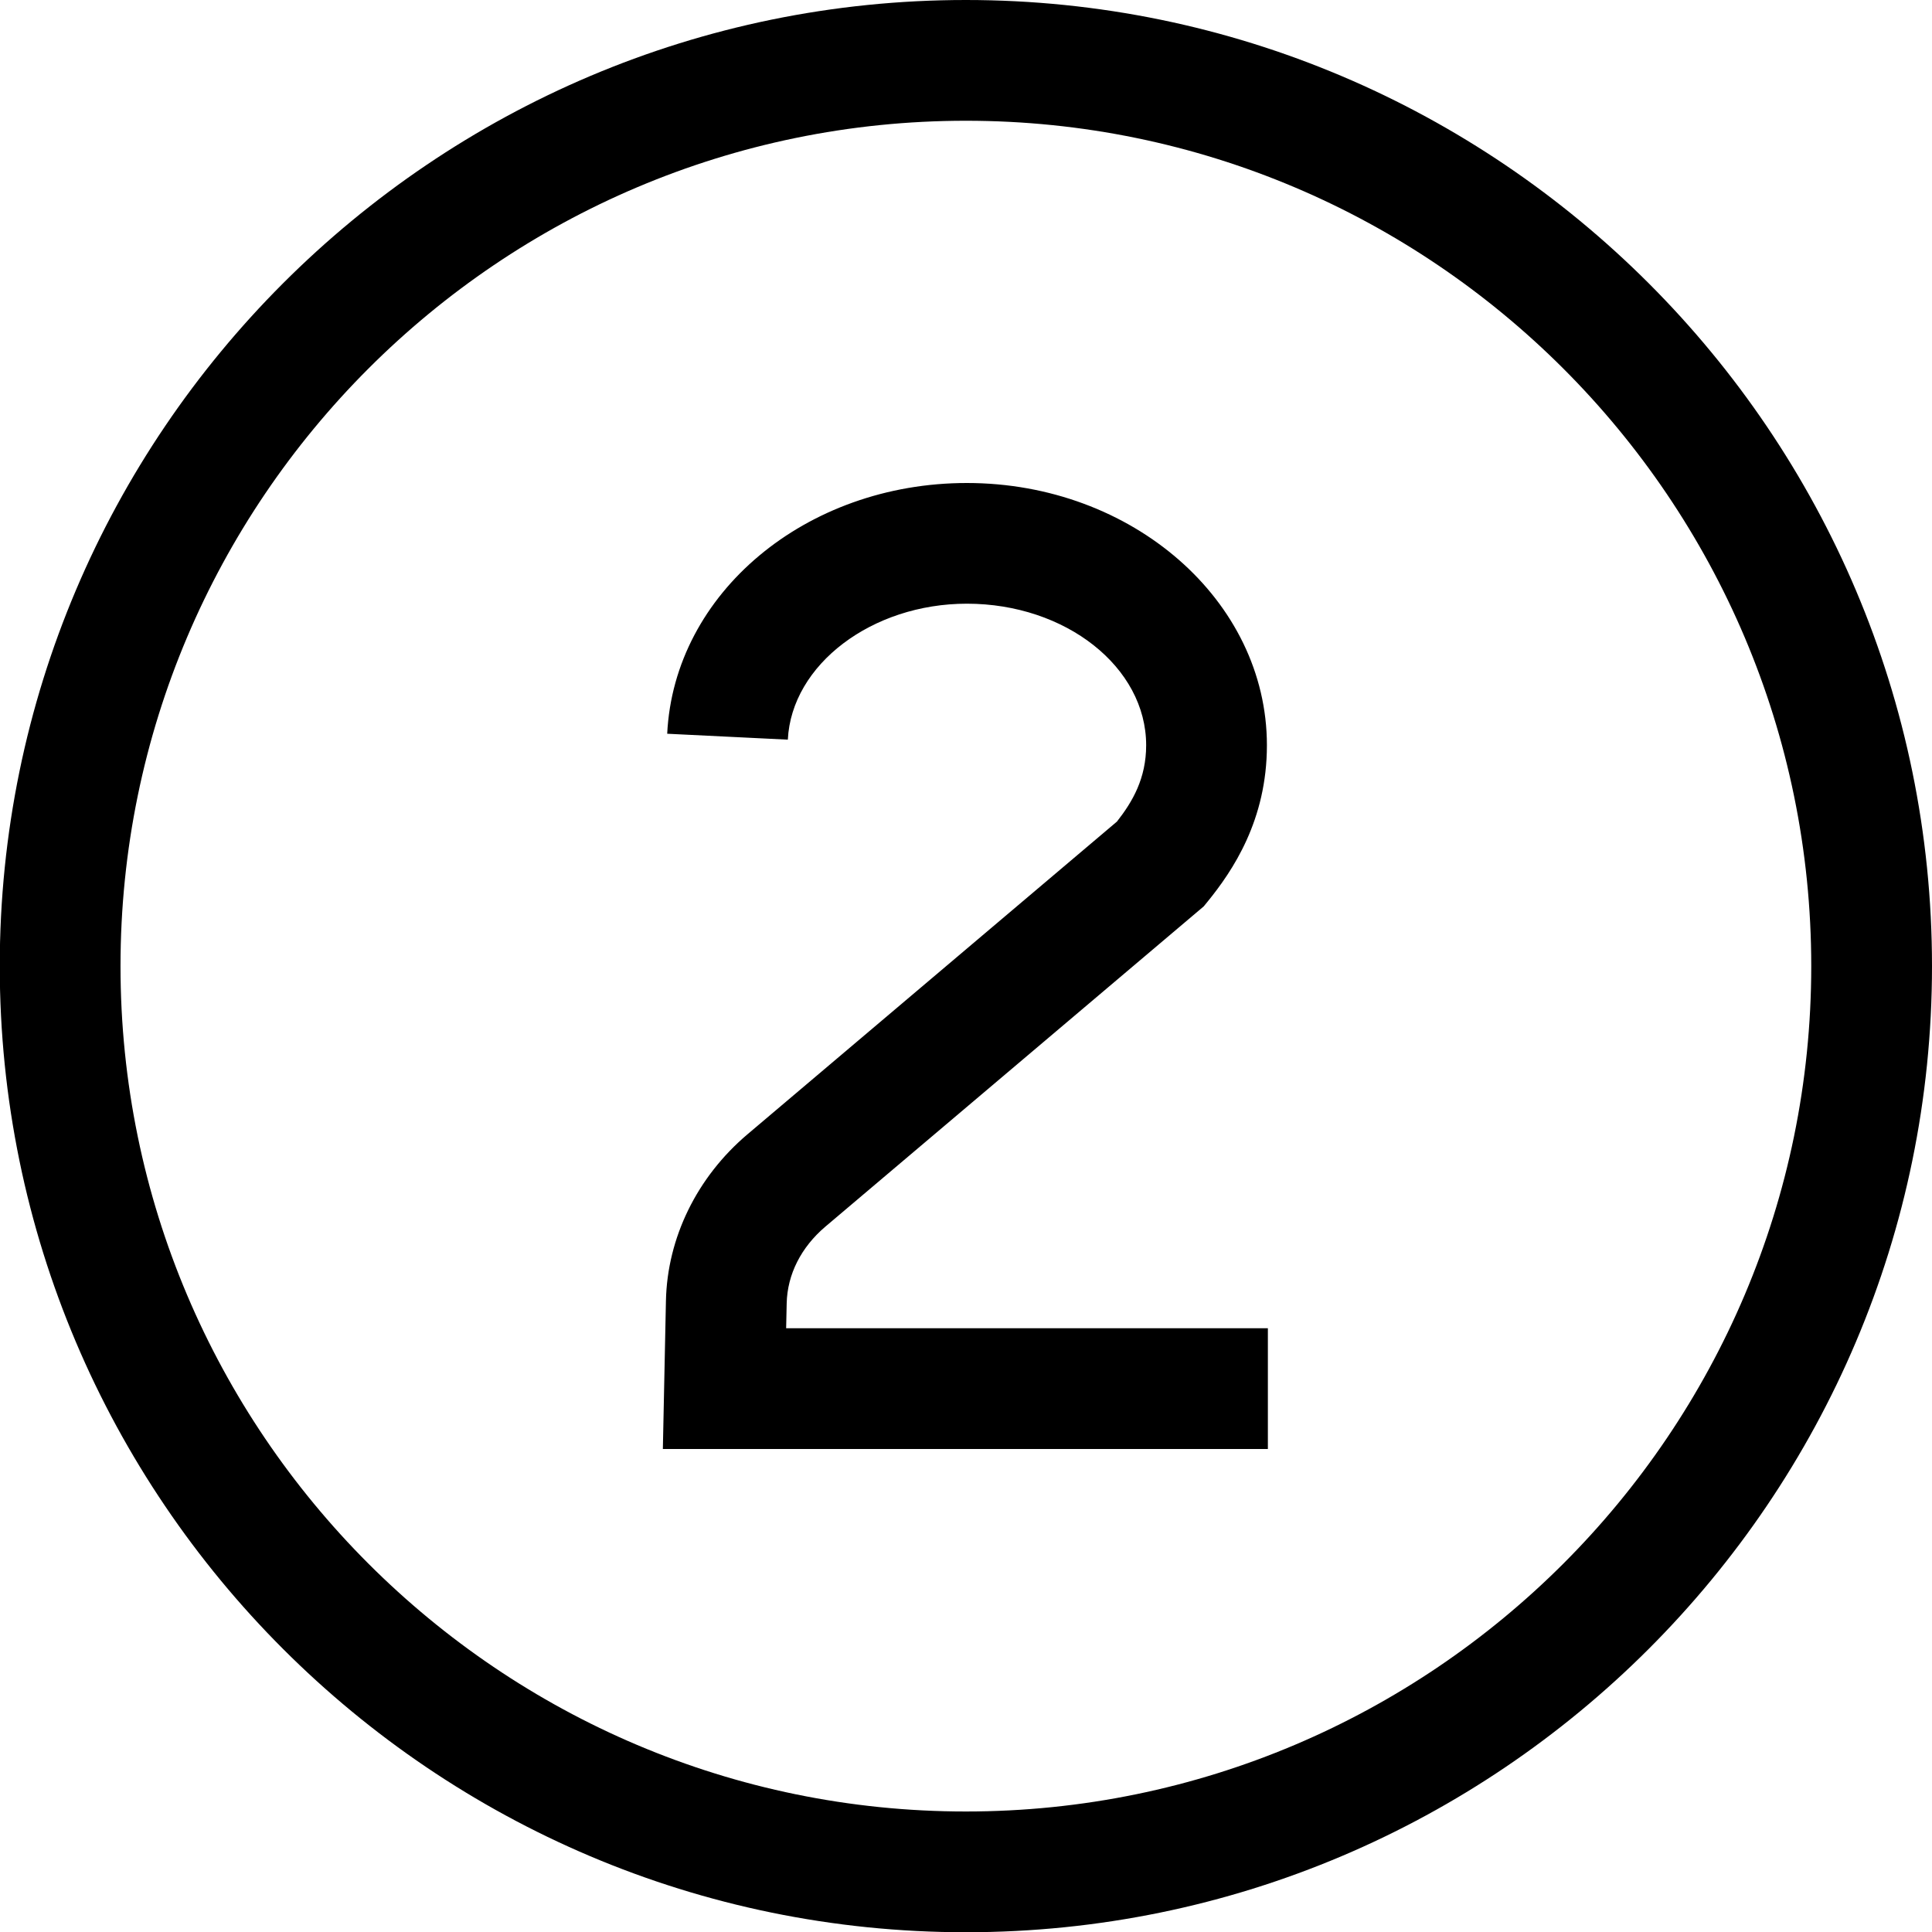 <?xml version="1.0" encoding="UTF-8"?>
<!DOCTYPE svg PUBLIC "-//W3C//DTD SVG 1.1//EN" "http://www.w3.org/Graphics/SVG/1.1/DTD/svg11.dtd">
<svg version="1.1" id="Layer_1" xmlns="http://www.w3.org/2000/svg" xmlns:xlink="http://www.w3.org/1999/xlink" x="0px" y="0px" width="32px" height="32px" viewBox="0 0 32 32" enable-background="new 0 0 32 32" xml:space="preserve">
  <g id="icon">
    <path d="M15.998,32.004c-8.824,0,-16.002,-7.179,-16.002,-16.002S7.174,0,15.998,0S32,7.179,32,16.002S24.821,32.004,15.998,32.004zM15.998,2C8.277,2,1.996,8.281,1.996,16.002s6.281,14.002,14.002,14.002c7.721,0,14.002,-6.281,14.002,-14.002S23.719,2,15.998,2zM21,24H10.979l0.051,-2.454c0.022,-1.045,0.514,-2.05,1.35,-2.758L18.5,13.608c0.258,-0.329,0.484,-0.714,0.484,-1.265c0,-1.292,-1.332,-2.344,-2.969,-2.344c-1.575,0,-2.905,1.01,-2.966,2.252l-1.998,-0.098C11.165,9.825,13.346,8,16.015,8c2.74,0,4.969,1.949,4.969,4.344c0,1.239,-0.564,2.076,-0.988,2.597l-0.059,0.072l-6.264,5.302c-0.405,0.343,-0.633,0.795,-0.643,1.273l-0.009,0.412H21V24z" fill="#000000"/>
  </g>
</svg>
